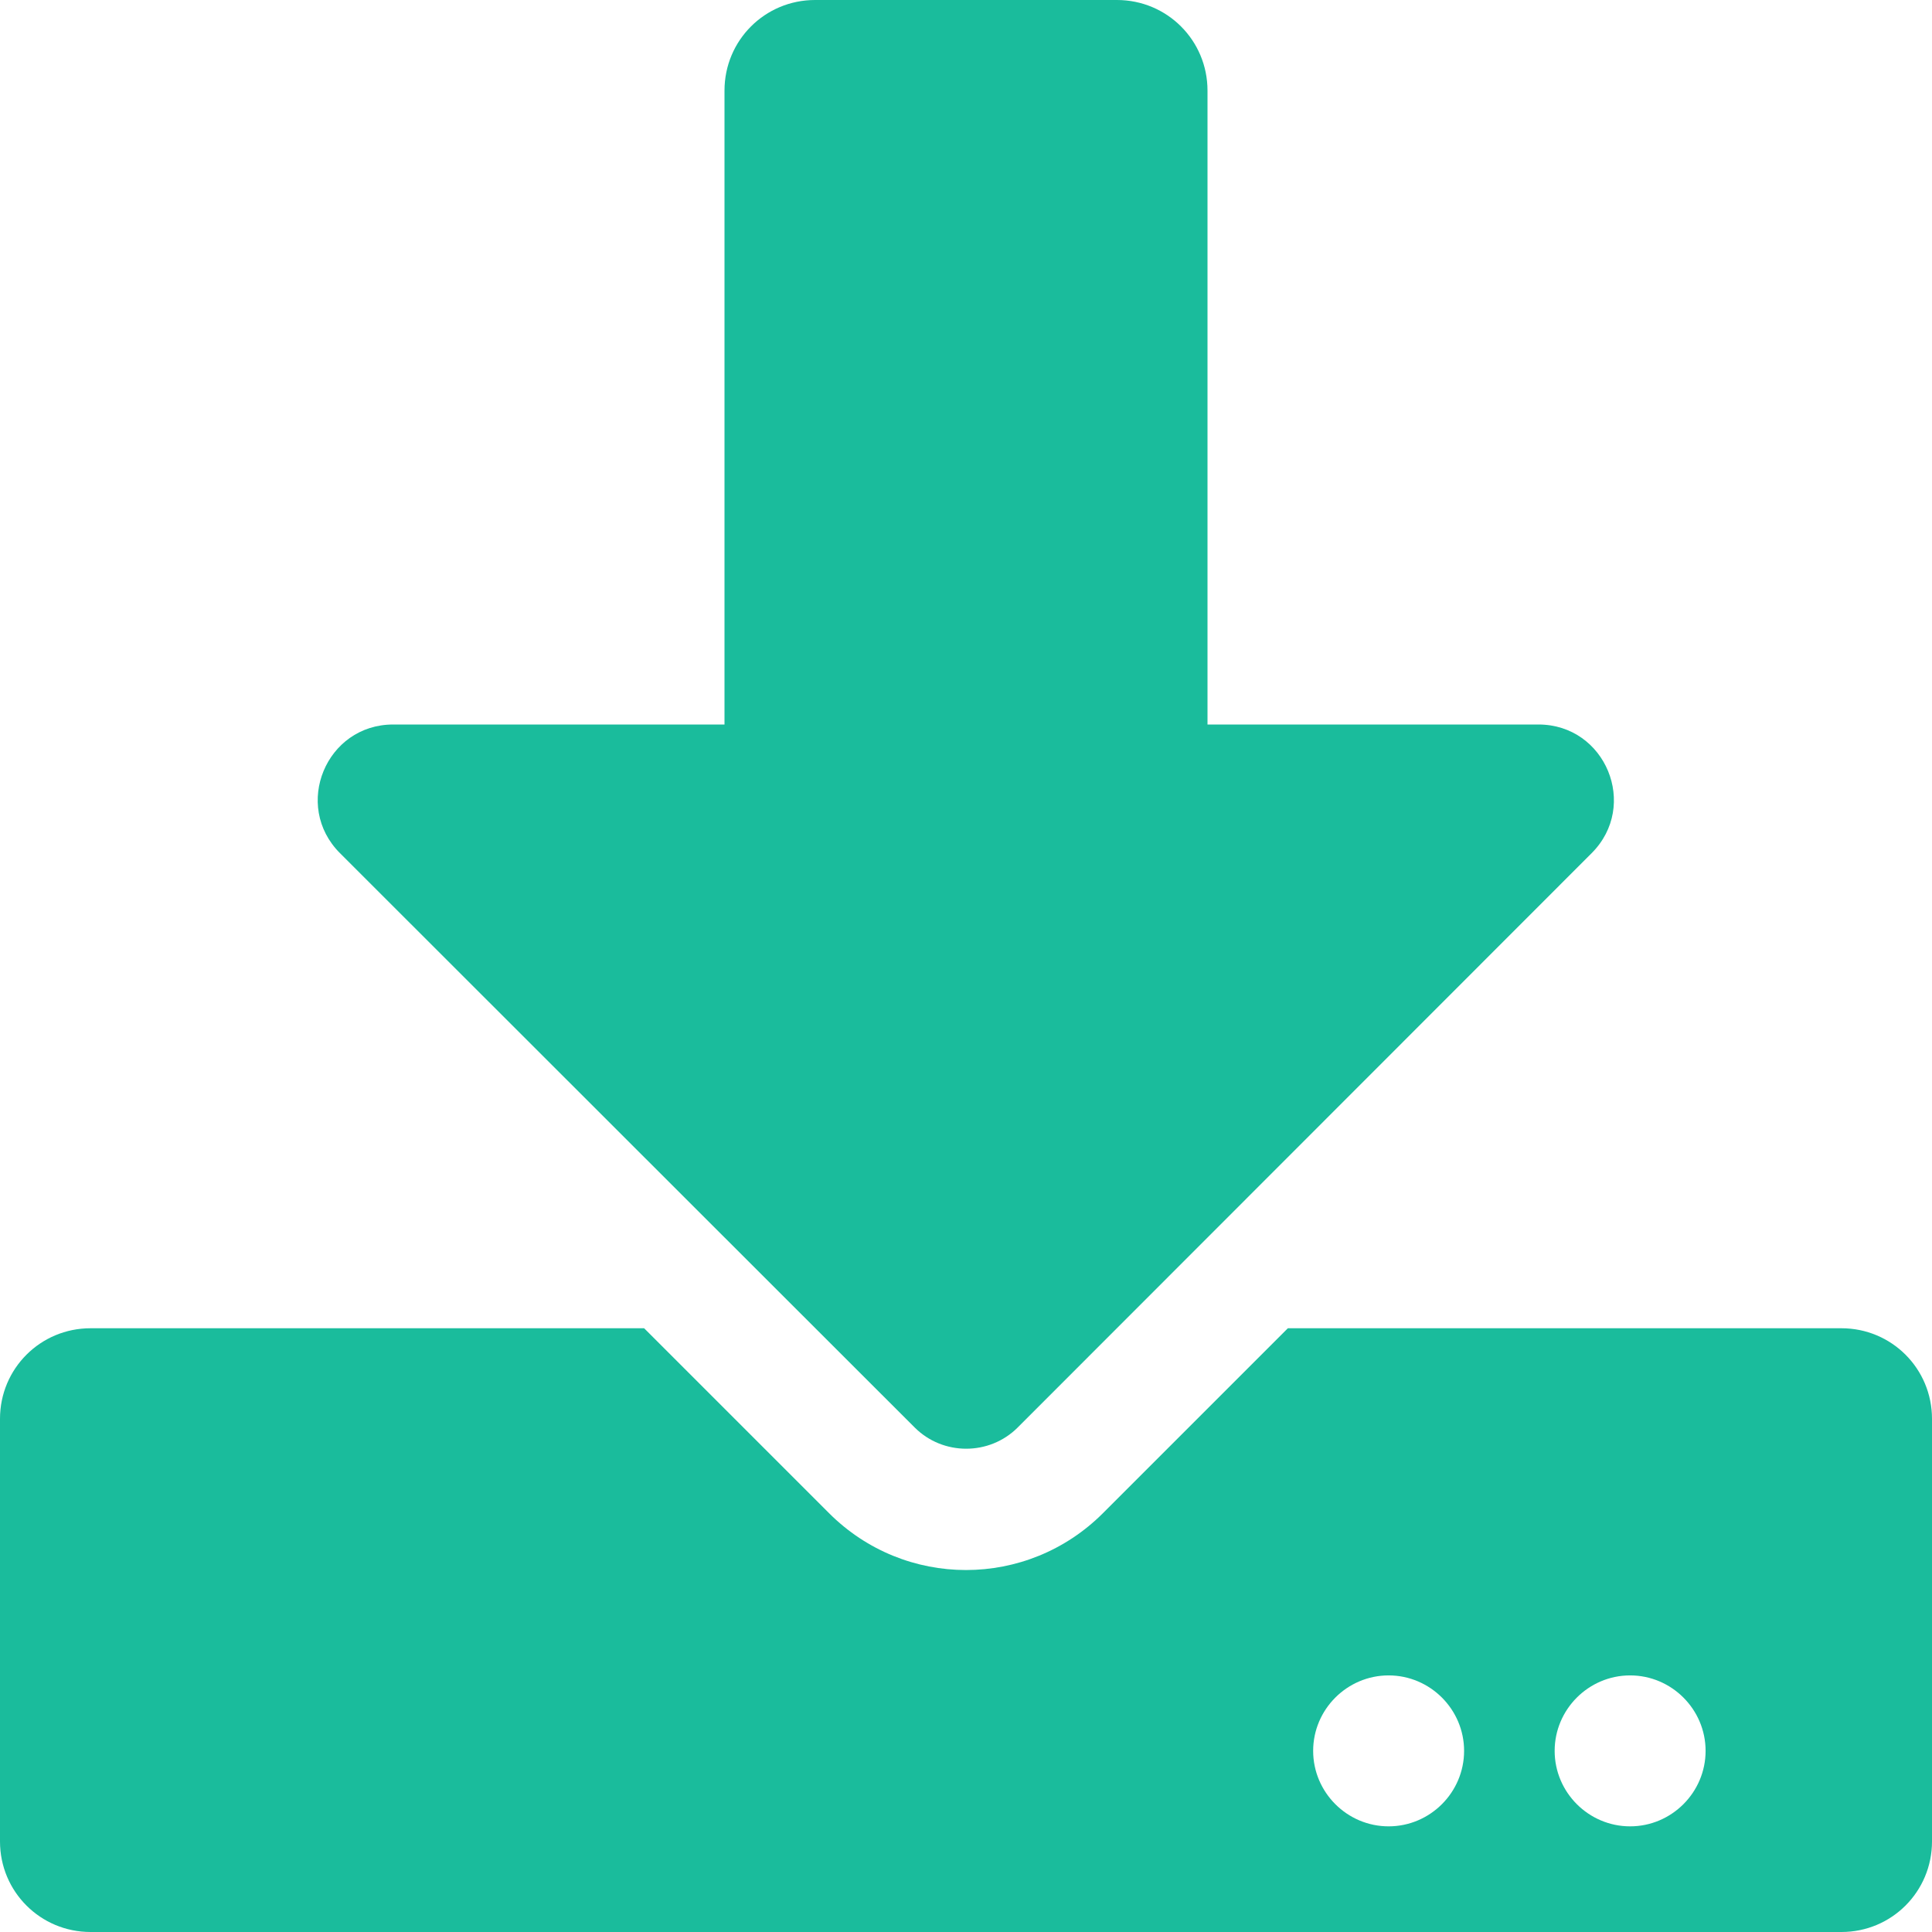 <?xml version="1.0" standalone="no"?><!DOCTYPE svg PUBLIC "-//W3C//DTD SVG 1.1//EN" "http://www.w3.org/Graphics/SVG/1.1/DTD/svg11.dtd"><svg t="1592553313192" class="icon" viewBox="0 0 1024 1024" version="1.1" xmlns="http://www.w3.org/2000/svg" p-id="5235" width="16" height="16" xmlns:xlink="http://www.w3.org/1999/xlink"><defs><style type="text/css"></style></defs><path d="M432 0h160c26.6 0 48 21.4 48 48v336h175.4c35.6 0 53.4 43 28.2 68.2L539.4 756.6c-15 15-39.6 15-54.6 0L180.2 452.2c-25.2-25.2-7.4-68.2 28.2-68.2H384V48c0-26.6 21.4-48 48-48z m592 752v224c0 26.6-21.4 48-48 48H48c-26.6 0-48-21.4-48-48V752c0-26.6 21.4-48 48-48h293.4l98 98c40.2 40.2 105 40.2 145.2 0l98-98H976c26.6 0 48 21.4 48 48z m-248 176c0-22-18-40-40-40s-40 18-40 40 18 40 40 40 40-18 40-40z m128 0c0-22-18-40-40-40s-40 18-40 40 18 40 40 40 40-18 40-40z" p-id="5236" fill="#1ABC9C"></path></svg>